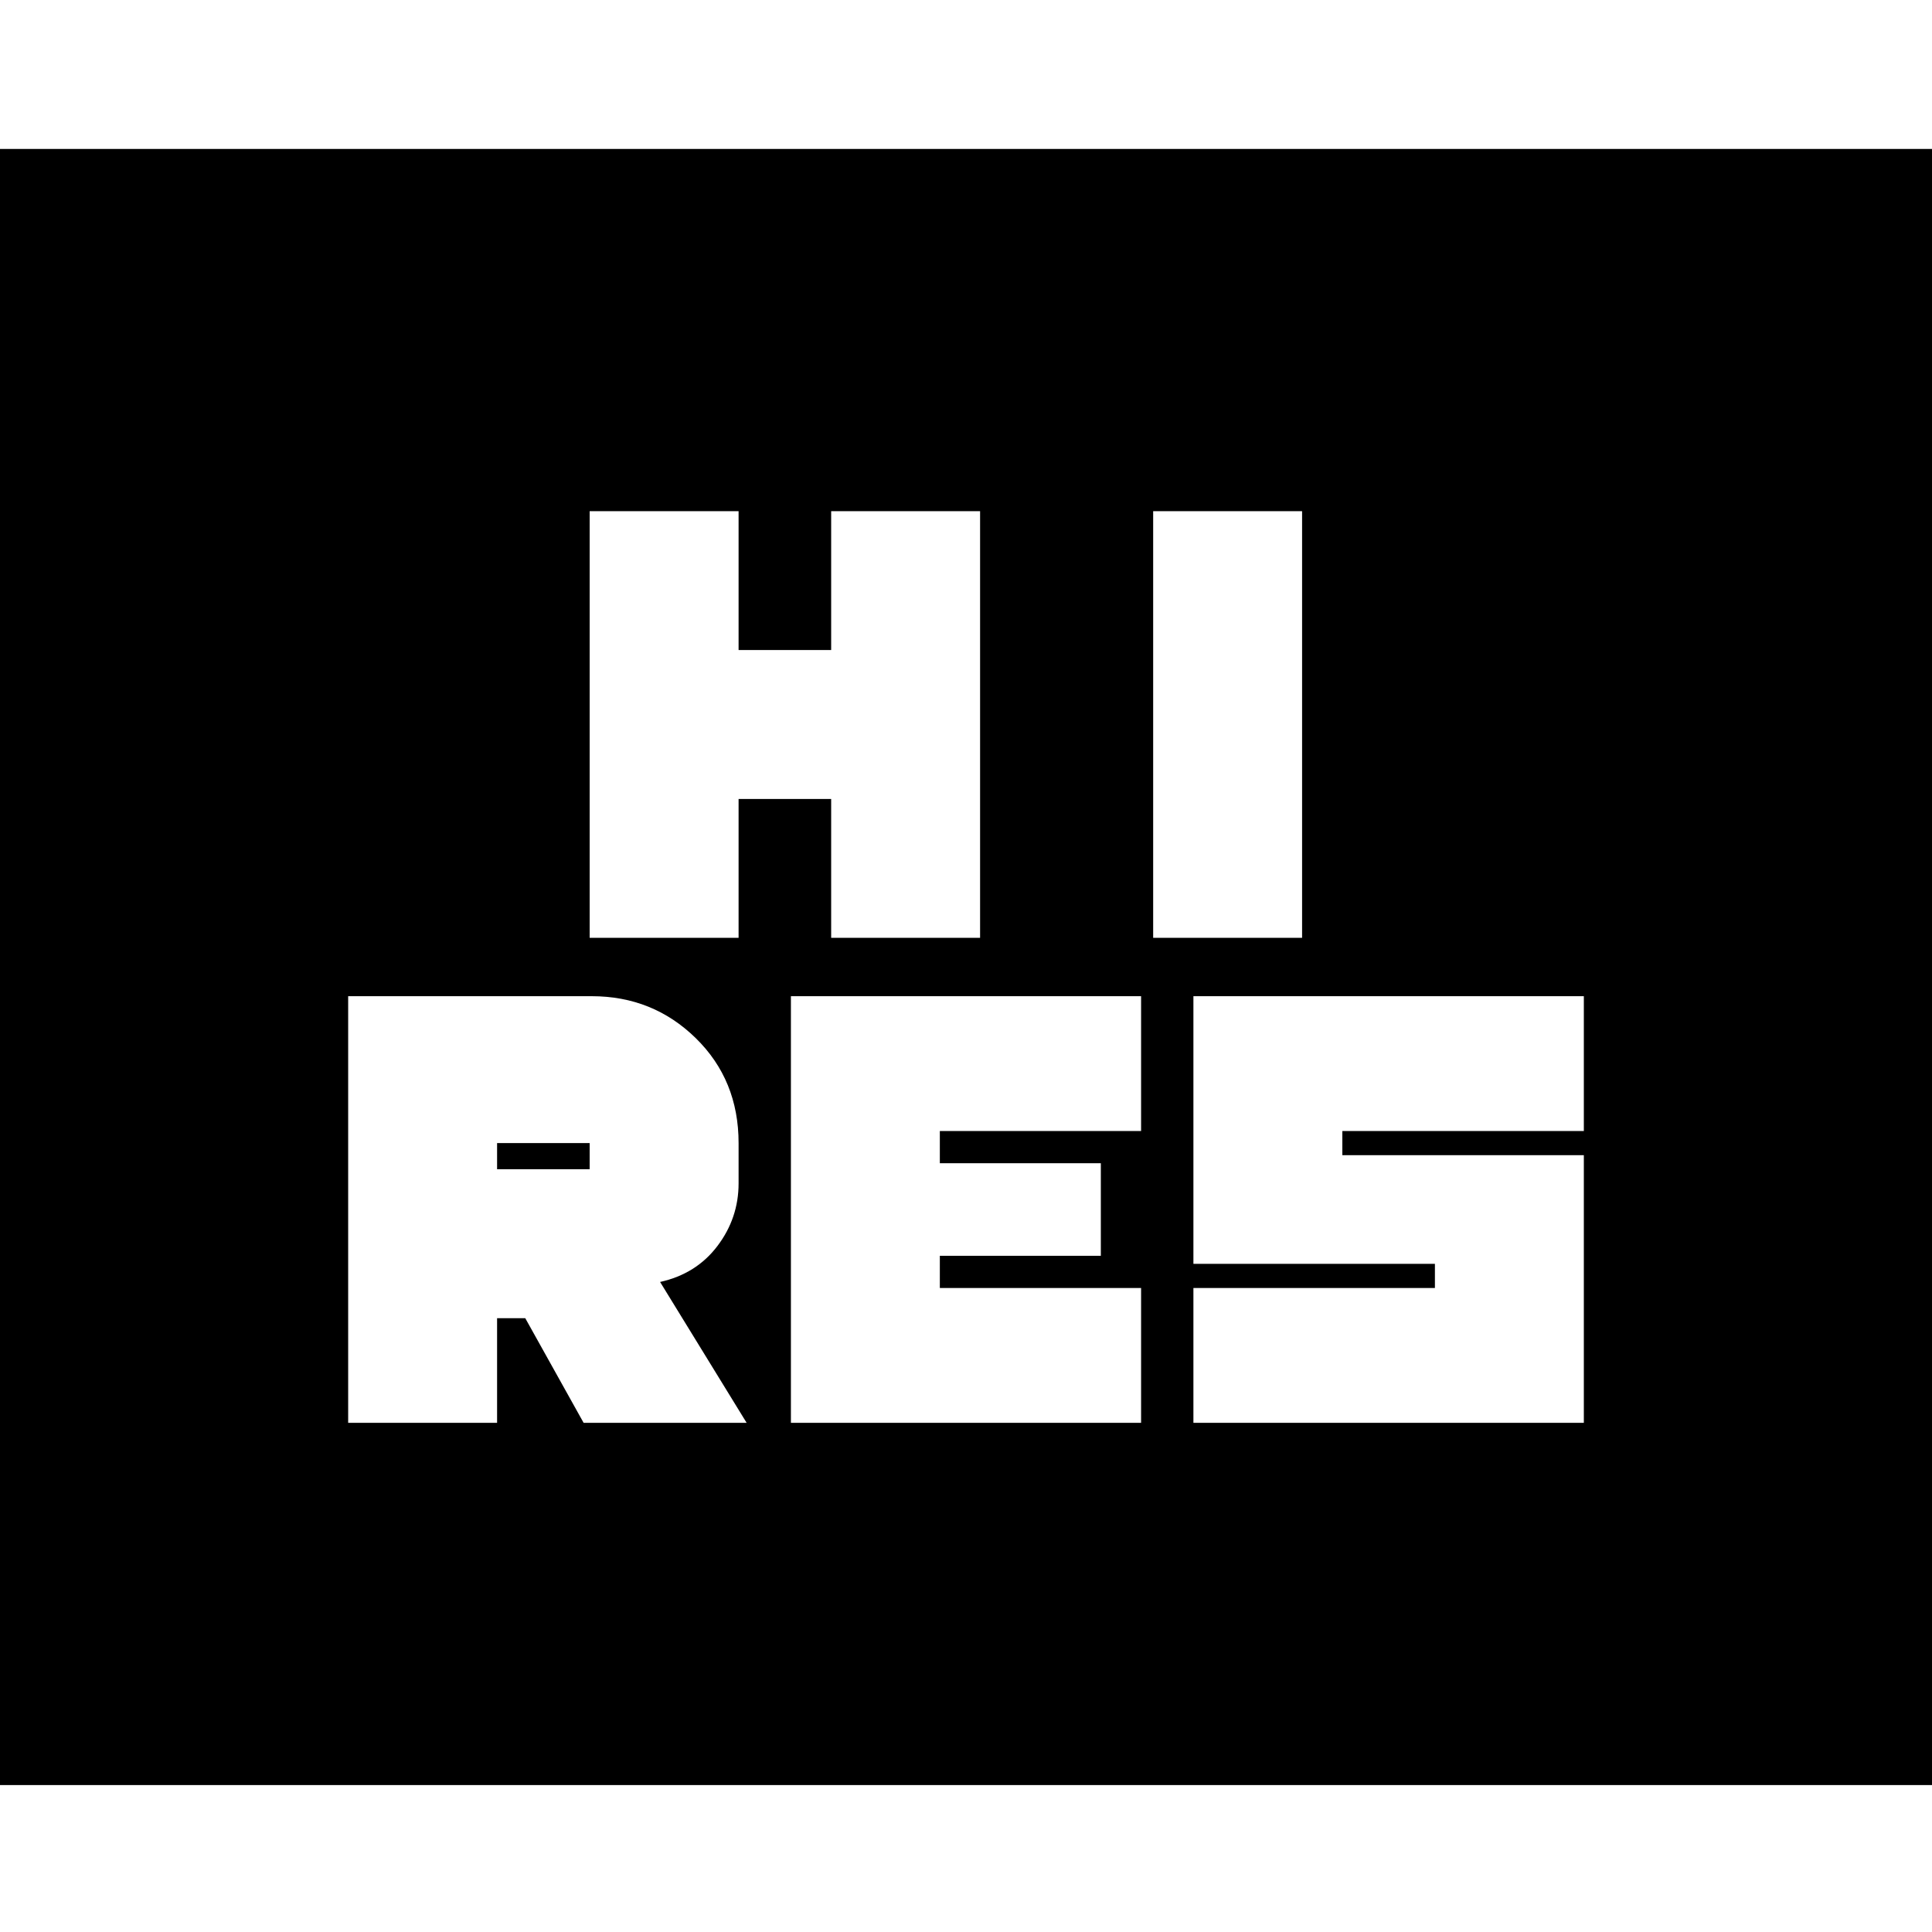 <svg xmlns="http://www.w3.org/2000/svg" height="24" viewBox="0 -960 960 960" width="24"><path d="M393-253h174v-67H467v-16h80v-46h-80v-16h100v-67H393v212Zm200 0h194v-133H667v-12h120v-67H593v133h120v12H593v67ZM293-494h74v-69h46v69h74v-212h-74v69h-46v-69h-74v212Zm280 0h74v-212h-74v212ZM-7-73v-813h974v813H-7Zm180-180h74v-52h14l29 52h81l-43-70q18-4 28.5-17.883T367-372v-20q0-31.333-21.292-52.167Q324.417-465 294-465H173v212Zm74-126v-13h46v13h-46Z"/></svg>